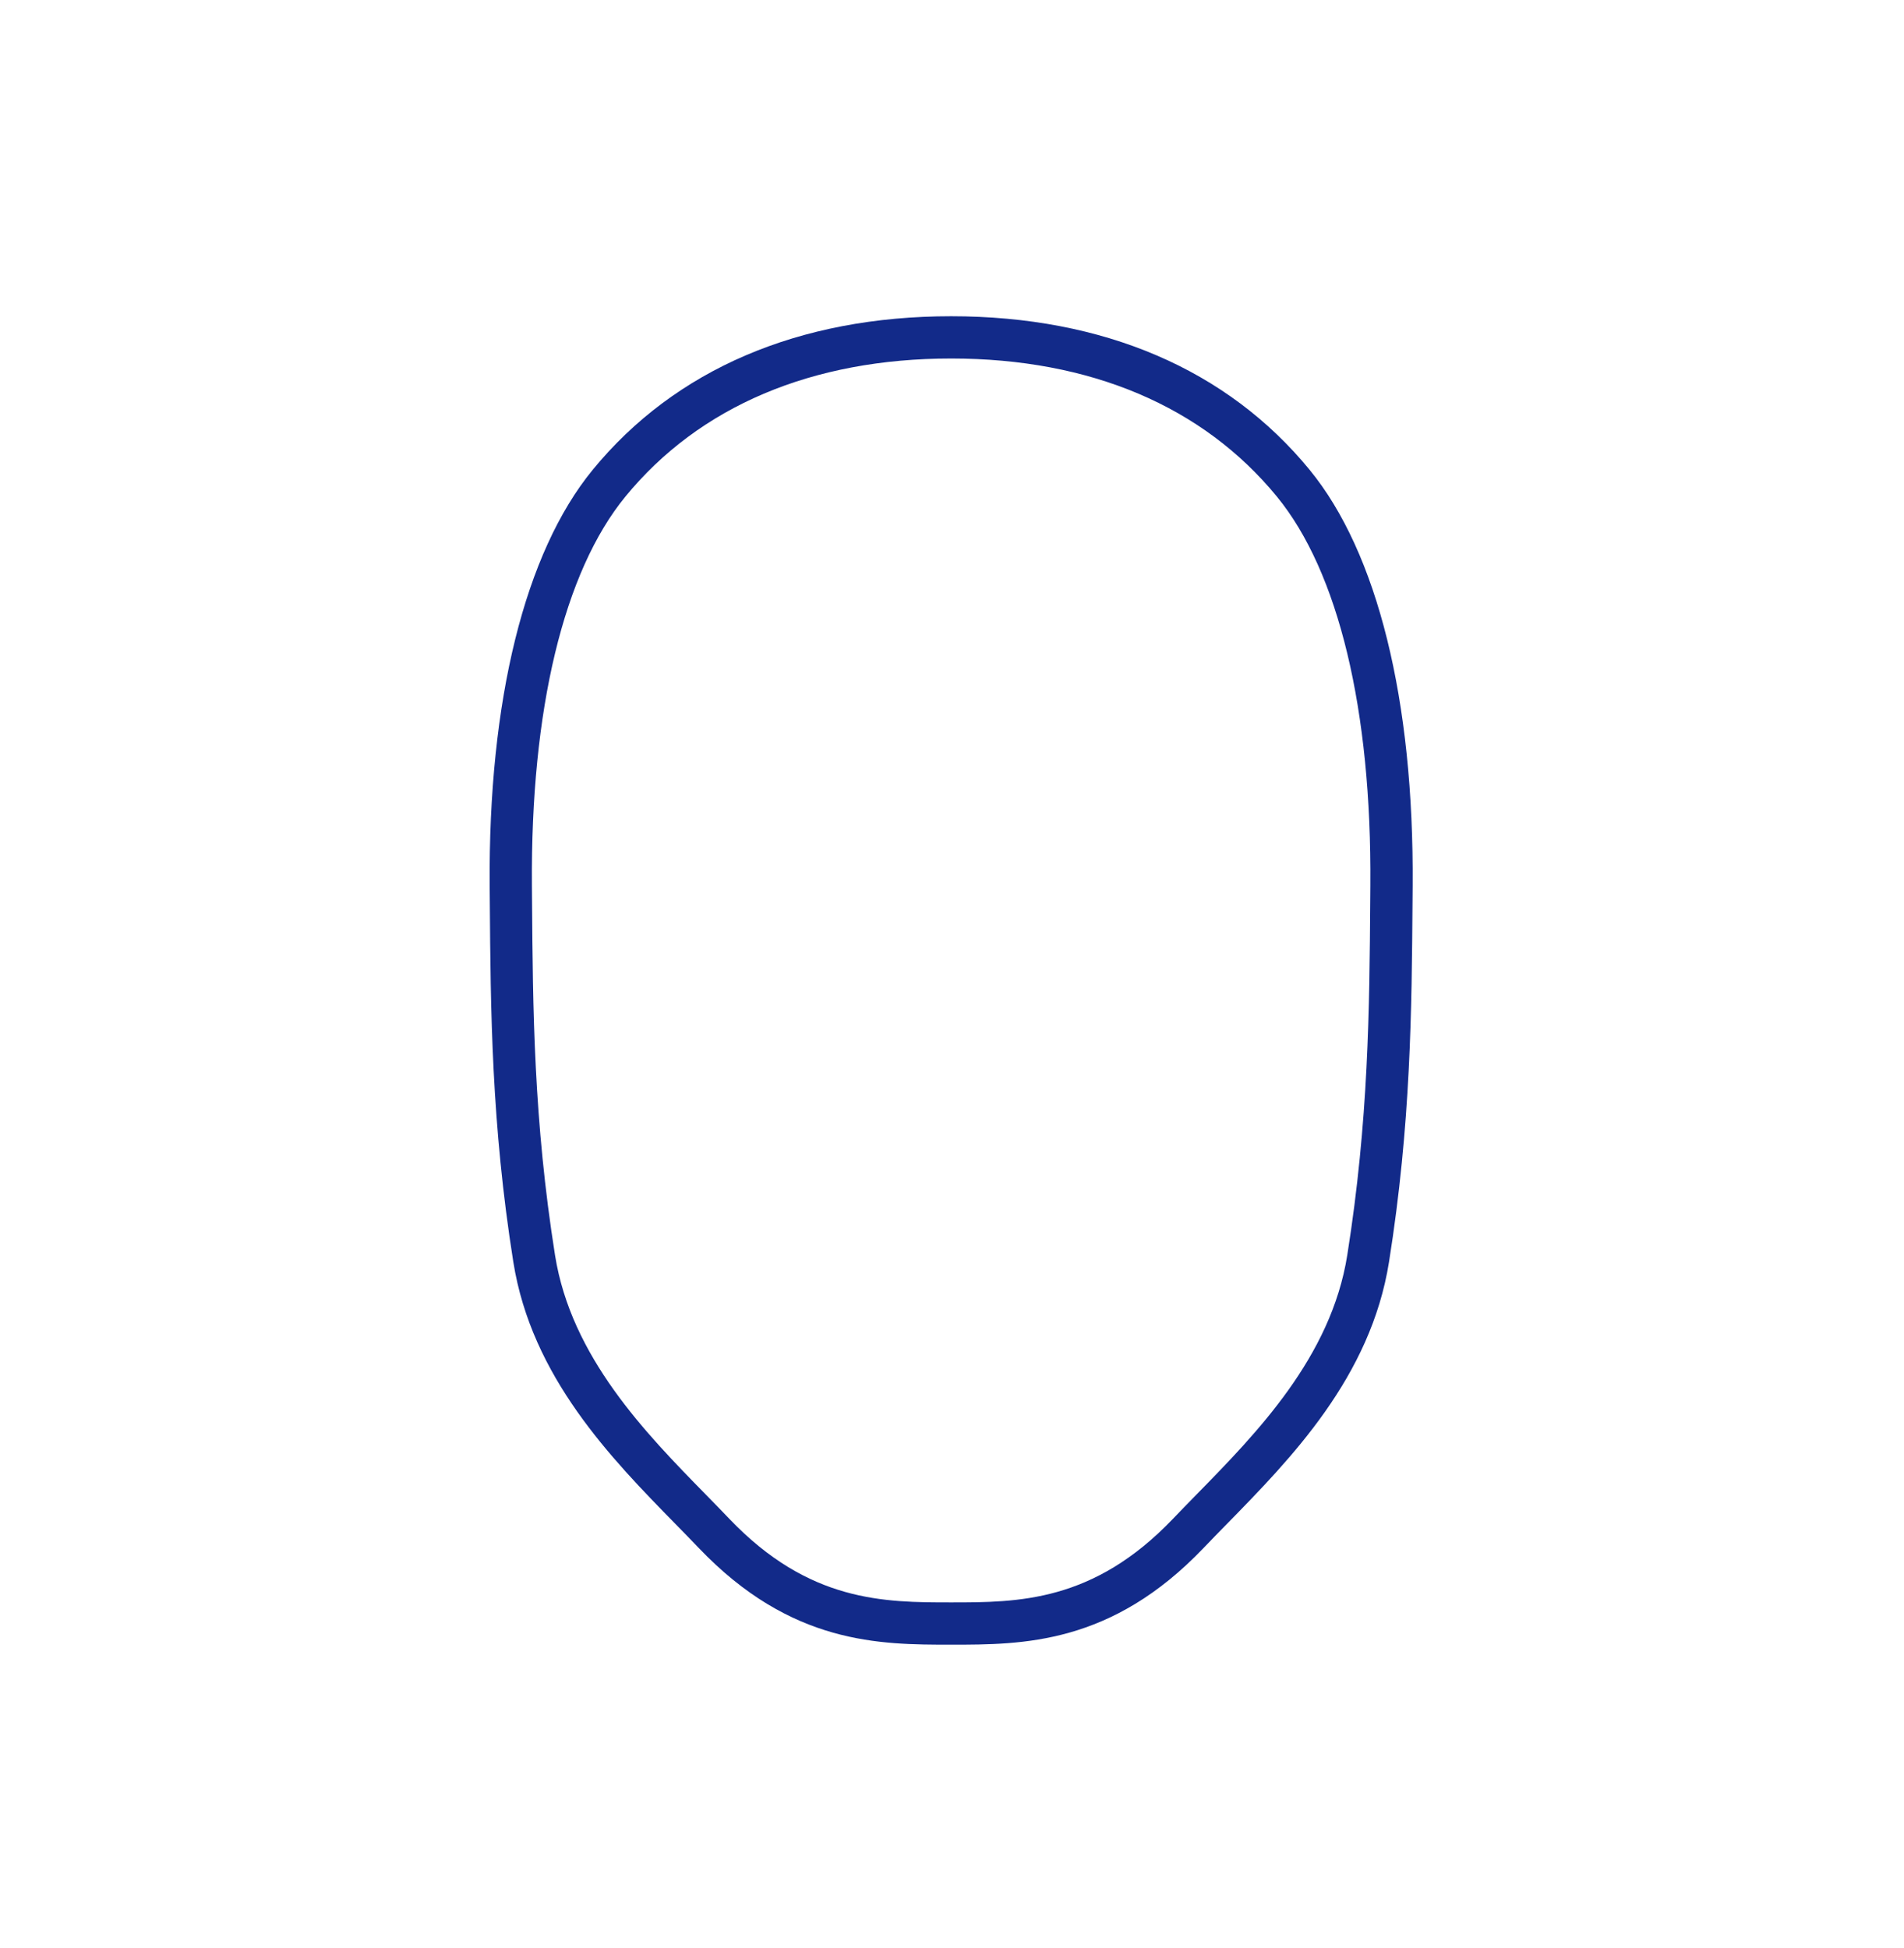 <svg xmlns="http://www.w3.org/2000/svg" xml:space="preserve" viewBox="0 0 215 220"><path d="M147.886 53.061c-9.297-11.348-23.297-17.347-40.481-17.347-17.187 0-31.184 5.999-40.481 17.347-7.66 9.351-11.79 26.03-11.629 46.965l.013 1.648c.092 12.428.186 25.279 2.654 40.826 2.065 13.012 11.073 22.211 18.31 29.602.909.929 1.789 1.827 2.62 2.698 10.424 10.933 20.455 10.933 28.514 10.933s18.09 0 28.514-10.933c.831-.872 1.711-1.77 2.62-2.698 7.237-7.391 16.245-16.589 18.31-29.602 2.468-15.547 2.562-28.399 2.654-40.826l.013-1.649c.159-20.934-3.971-37.613-11.631-46.964m6.843 48.577c-.09 12.252-.184 24.921-2.596 40.114-1.827 11.508-10.242 20.103-17.006 27.01-.923.944-1.817 1.857-2.663 2.744-9.015 9.453-17.539 9.453-25.06 9.453s-16.045 0-25.06-9.453c-.846-.887-1.74-1.8-2.663-2.744-6.764-6.907-15.179-15.502-17.006-27.01-2.412-15.193-2.506-27.862-2.596-40.114l-.013-1.649c-.154-19.822 3.593-35.413 10.549-43.903 8.359-10.205 21.082-15.599 36.789-15.599s28.429 5.395 36.789 15.599v.001c6.956 8.489 10.703 24.081 10.549 43.901z" style="fill:#122a89"/></svg>